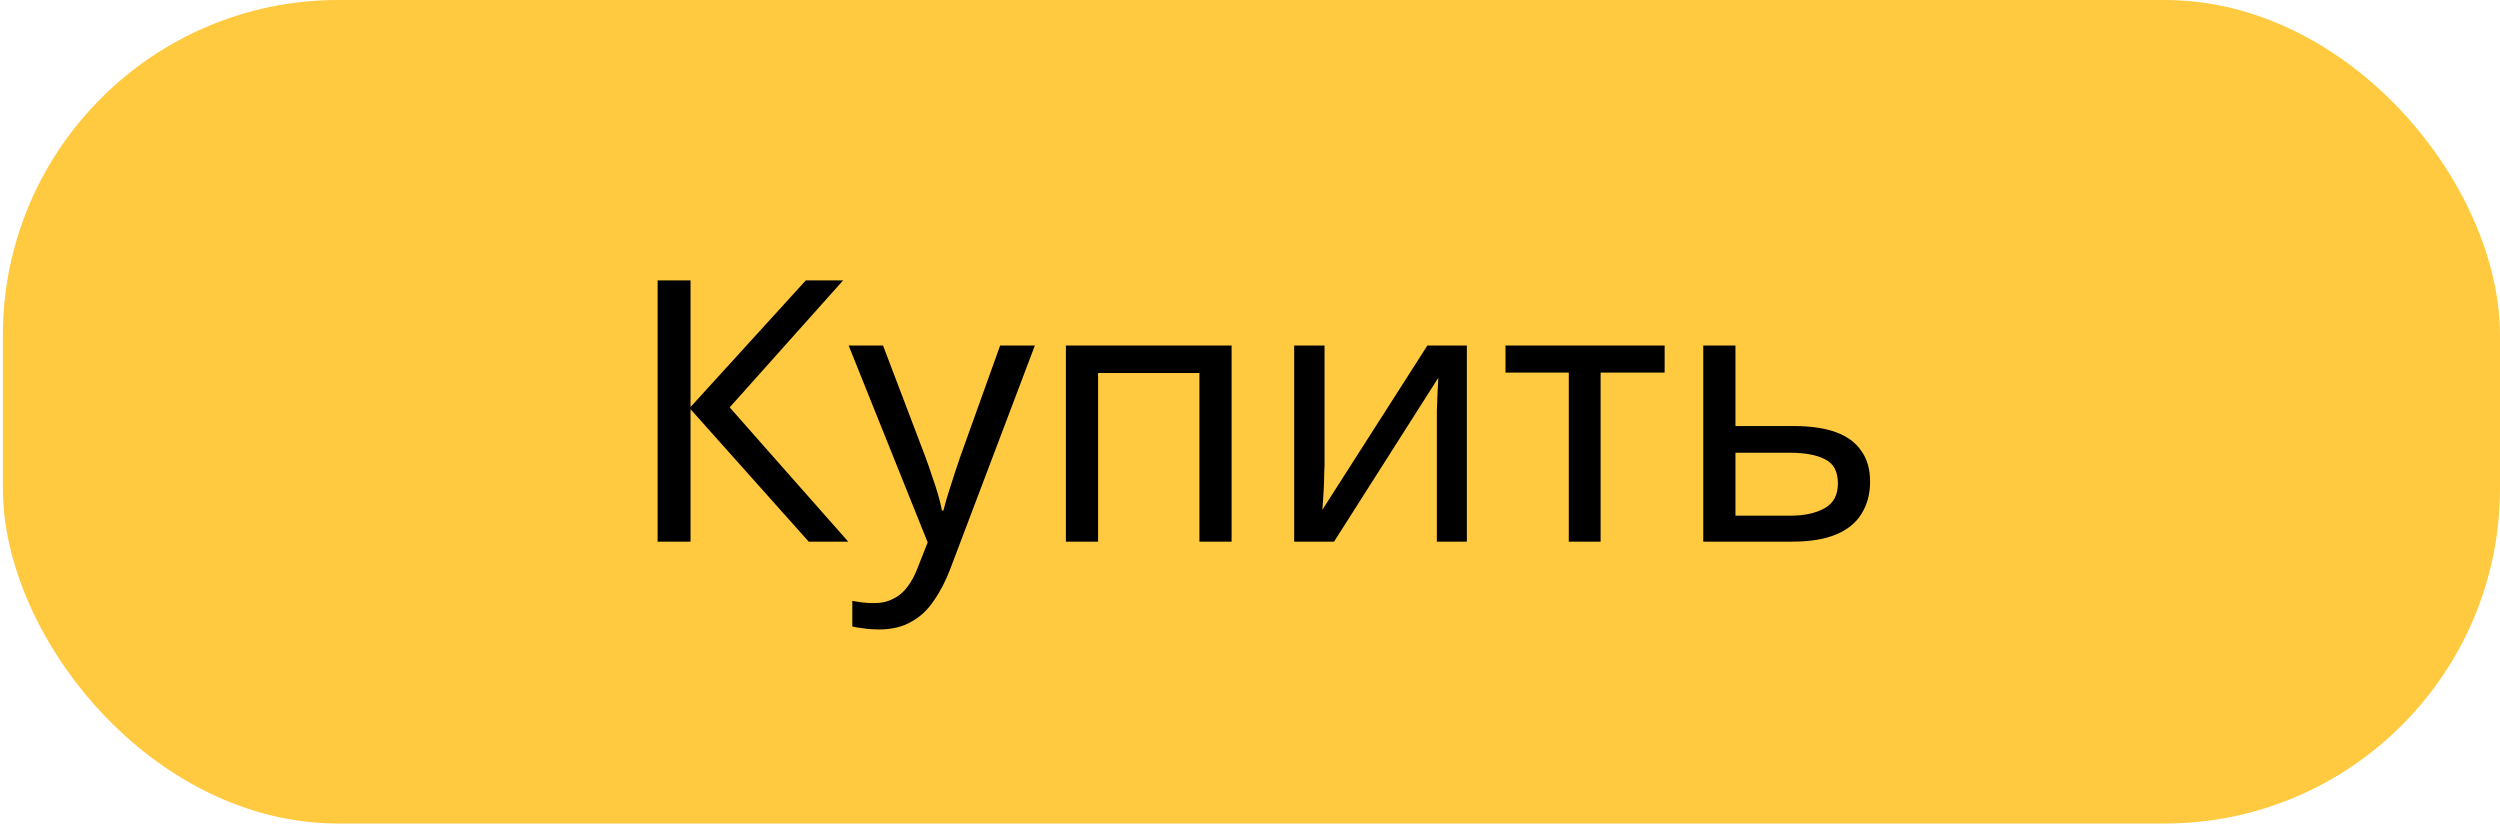 <svg width="246" height="82" viewBox="0 0 246 82" fill="none" xmlns="http://www.w3.org/2000/svg">
<rect x="0.28" width="245.72" height="81.035" rx="33" fill="#FFCA40"/>
<path d="M83.465 53.298H79.577L67.949 40.266V53.298H64.709V27.594H67.949V40.05L79.289 27.594H82.961L71.801 40.086L83.465 53.298ZM83.507 34.002H86.891L91.067 44.982C91.307 45.63 91.523 46.254 91.715 46.854C91.931 47.454 92.123 48.042 92.291 48.618C92.459 49.17 92.591 49.71 92.687 50.238H92.831C92.975 49.638 93.203 48.858 93.515 47.898C93.827 46.914 94.151 45.93 94.487 44.946L98.411 34.002H101.831L93.515 55.962C93.059 57.162 92.519 58.206 91.895 59.094C91.295 60.006 90.551 60.702 89.663 61.182C88.799 61.686 87.743 61.938 86.495 61.938C85.919 61.938 85.415 61.902 84.983 61.83C84.551 61.782 84.179 61.722 83.867 61.65V59.13C84.131 59.178 84.443 59.226 84.803 59.274C85.187 59.322 85.583 59.346 85.991 59.346C86.735 59.346 87.371 59.202 87.899 58.914C88.451 58.65 88.919 58.254 89.303 57.726C89.687 57.222 90.011 56.622 90.275 55.926L91.283 53.37L83.507 34.002ZM121.19 34.002V53.298H118.022V36.702H108.05V53.298H104.882V34.002H121.19ZM130.335 45.774C130.335 45.99 130.323 46.302 130.299 46.71C130.299 47.094 130.287 47.514 130.263 47.97C130.239 48.402 130.215 48.822 130.191 49.23C130.167 49.614 130.143 49.926 130.119 50.166L140.451 34.002H144.339V53.298H141.387V41.922C141.387 41.538 141.387 41.034 141.387 40.41C141.411 39.786 141.435 39.174 141.459 38.574C141.483 37.95 141.507 37.482 141.531 37.17L131.271 53.298H127.347V34.002H130.335V45.774ZM163.8 36.666H157.5V53.298H154.368V36.666H148.14V34.002H163.8V36.666ZM176.493 41.922C178.173 41.922 179.565 42.126 180.669 42.534C181.773 42.942 182.601 43.554 183.153 44.37C183.729 45.162 184.017 46.17 184.017 47.394C184.017 48.594 183.741 49.638 183.189 50.526C182.661 51.414 181.833 52.098 180.705 52.578C179.577 53.058 178.125 53.298 176.349 53.298H167.601V34.002H170.769V41.922H176.493ZM180.849 47.574C180.849 46.398 180.429 45.606 179.589 45.198C178.773 44.766 177.621 44.55 176.133 44.55H170.769V50.742H176.205C177.549 50.742 178.653 50.502 179.517 50.022C180.405 49.542 180.849 48.726 180.849 47.574Z" fill="black"/>
</svg>
